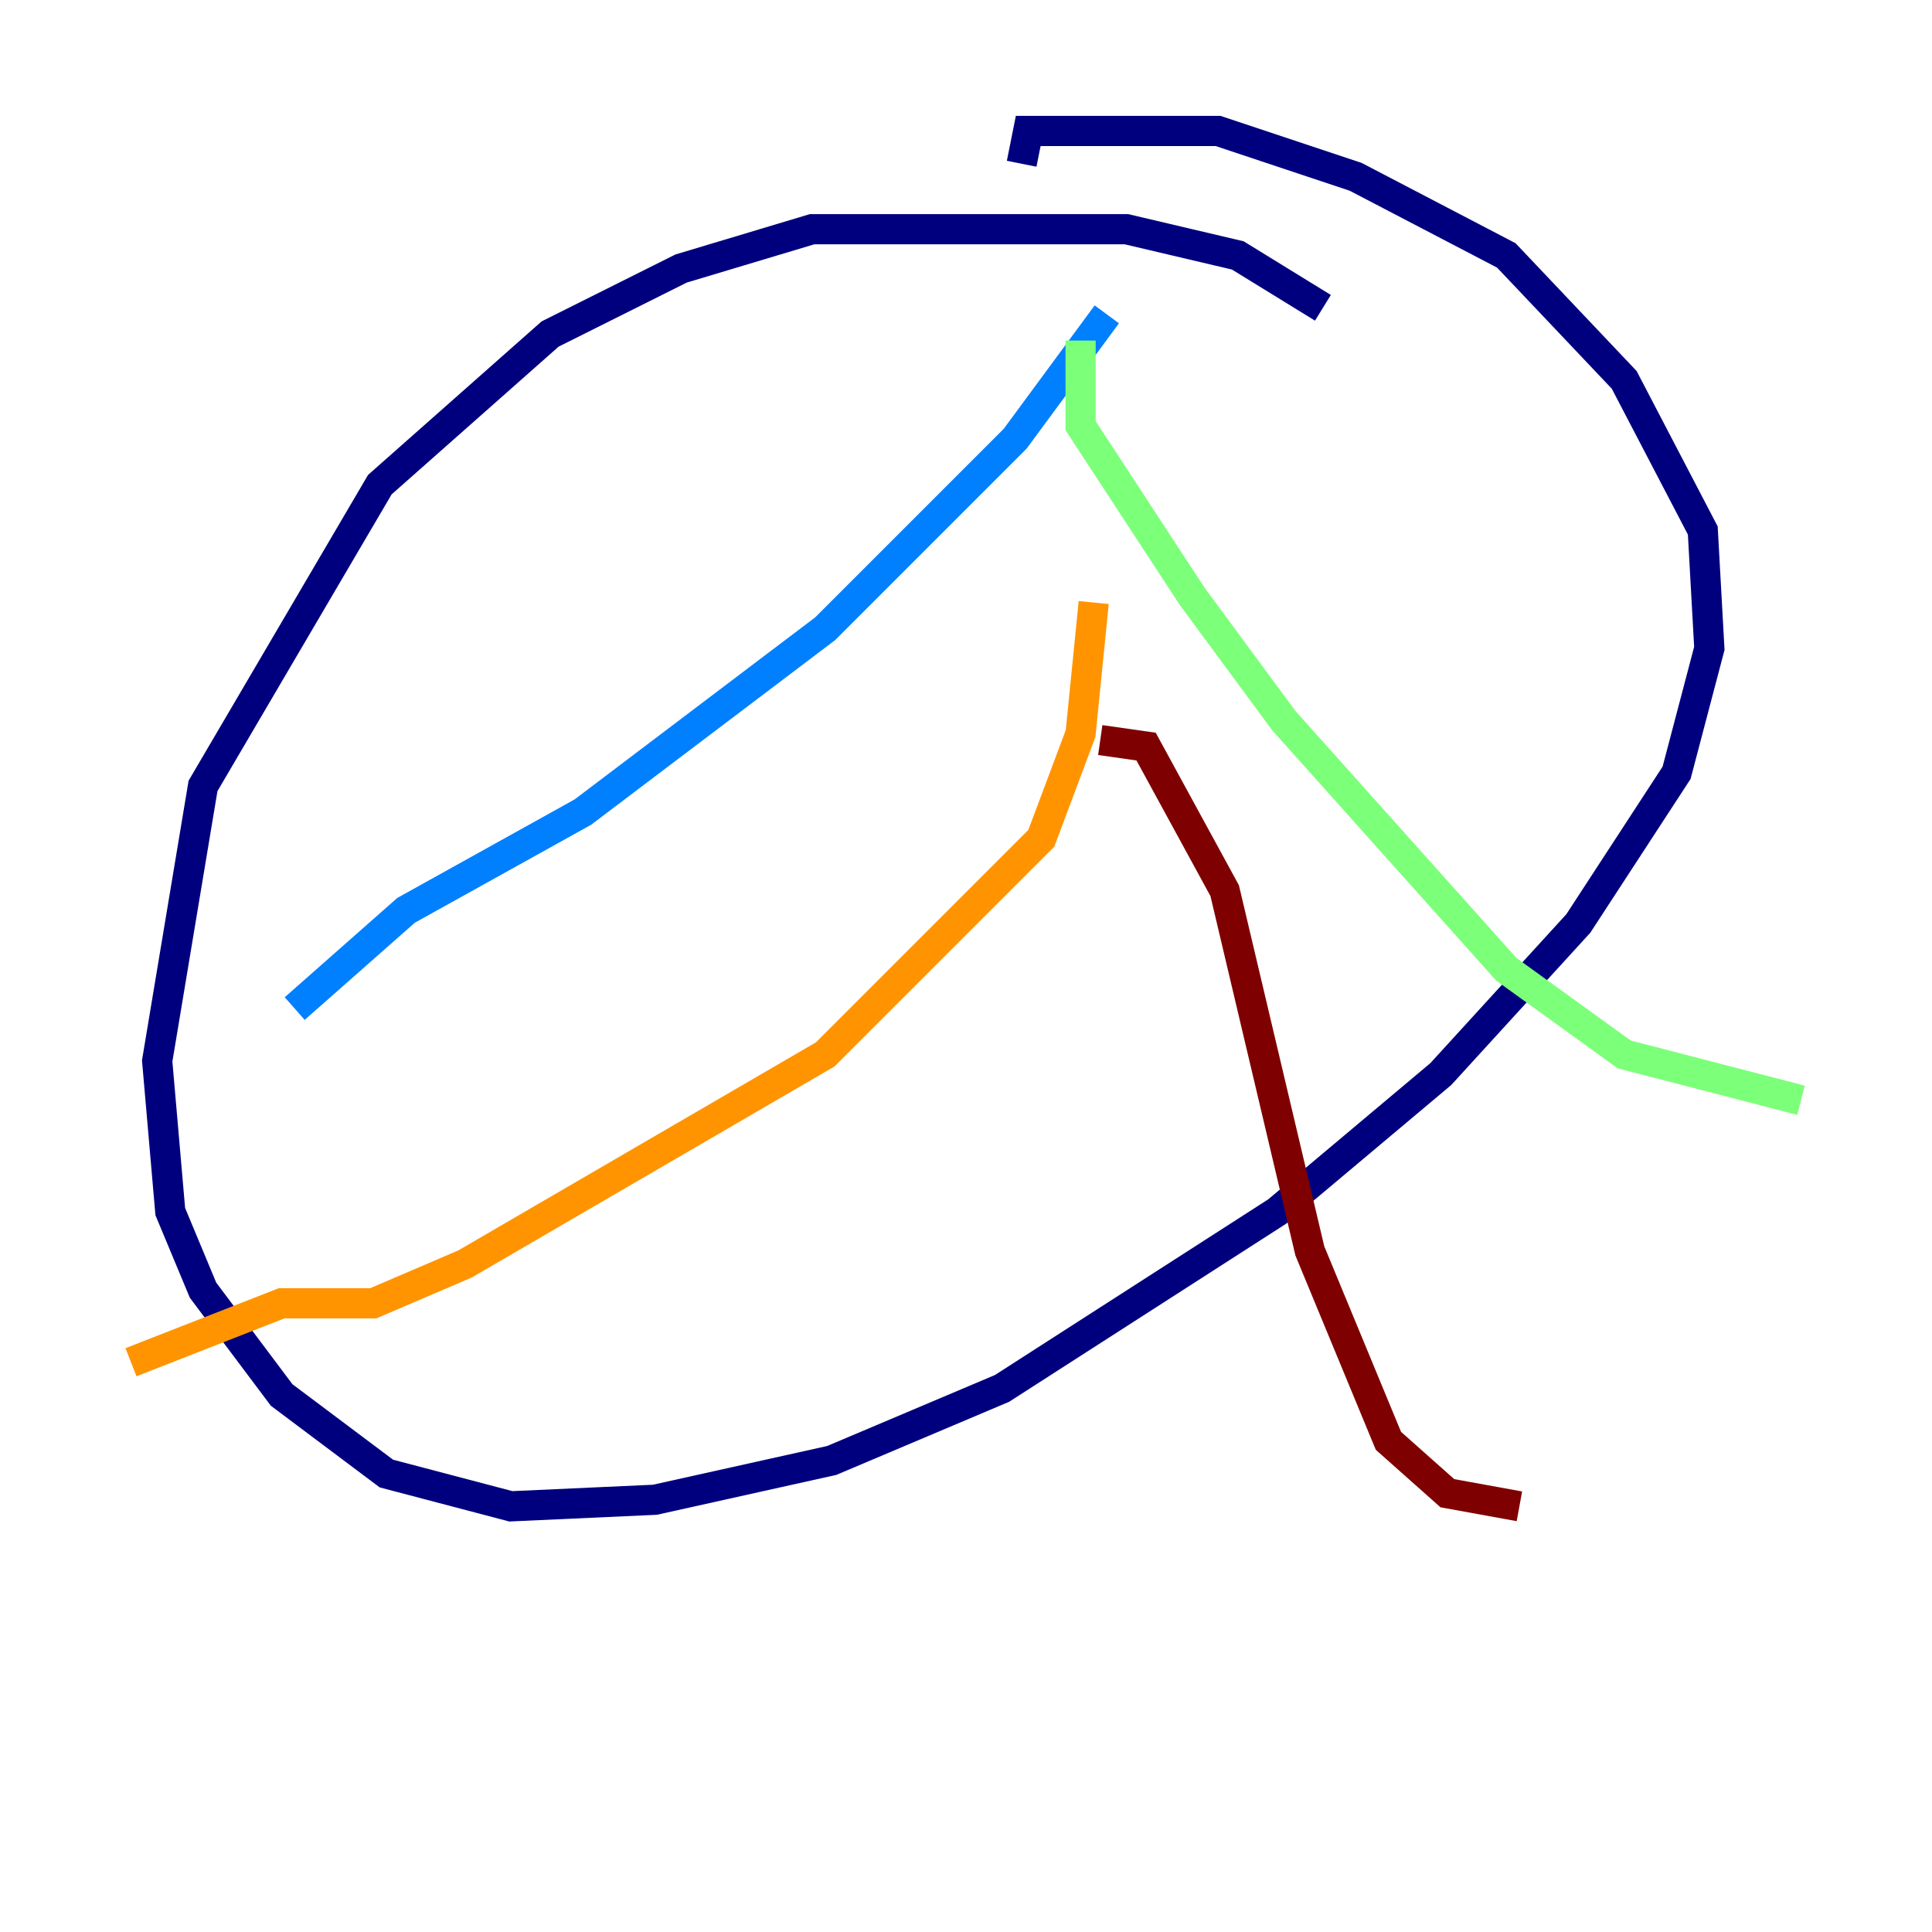 <?xml version="1.0" encoding="utf-8" ?>
<svg baseProfile="tiny" height="128" version="1.2" viewBox="0,0,128,128" width="128" xmlns="http://www.w3.org/2000/svg" xmlns:ev="http://www.w3.org/2001/xml-events" xmlns:xlink="http://www.w3.org/1999/xlink"><defs /><polyline fill="none" points="87.647,20.393 82.007,16.922 74.63,15.186 53.803,15.186 45.125,17.79 36.447,22.129 25.166,32.108 13.451,52.068 10.414,70.291 11.281,80.271 13.451,85.478 18.658,92.42 25.6,97.627 33.844,99.797 43.39,99.363 55.105,96.759 66.386,91.986 84.61,80.271 95.458,71.159 104.57,61.18 111.078,51.2 113.248,42.956 112.814,35.146 107.607,25.166 99.797,16.922 89.817,11.715 80.705,8.678 69.424,8.678 68.122,8.678 67.688,10.848" stroke="#00007f" stroke-width="2" /><polyline fill="none" points="73.329,20.827 67.254,29.071 54.671,41.654 38.617,53.803 26.902,60.312 19.525,66.82" stroke="#0080ff" stroke-width="2" /><polyline fill="none" points="71.593,22.563 71.593,28.203 78.969,39.485 85.044,47.729 99.797,64.217 107.607,69.858 119.322,72.895" stroke="#7cff79" stroke-width="2" /><polyline fill="none" points="72.461,39.919 71.593,48.597 68.99,55.539 54.671,69.858 30.807,83.742 24.732,86.346 18.658,86.346 8.678,90.251" stroke="#ff9400" stroke-width="2" /><polyline fill="none" points="72.895,49.031 75.932,49.464 81.139,59.01 86.78,82.875 91.986,95.458 95.891,98.929 100.664,99.797" stroke="#7f0000" stroke-width="2" /></svg>